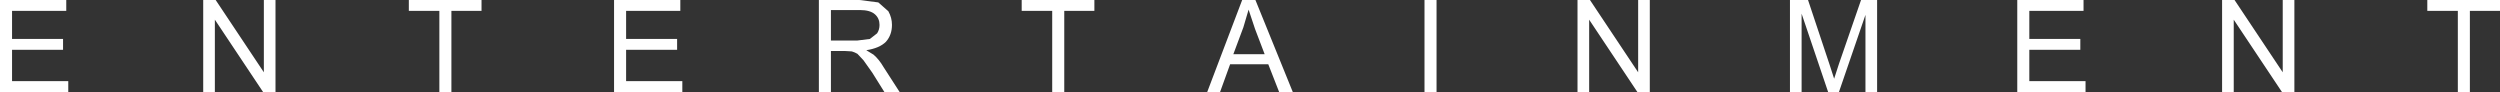 <?xml version="1.0" encoding="UTF-8" standalone="no"?>
<svg xmlns:ffdec="https://www.free-decompiler.com/flash" xmlns:xlink="http://www.w3.org/1999/xlink" ffdec:objectType="shape" height="11.45px" width="311.25px" xmlns="http://www.w3.org/2000/svg">
  <rect width="100%" height="100%" fill="#333333" stroke="none"/>
  <g transform="matrix(1.0, 0.0, 0.0, 1.0, 162.6, 5.9)">
    <path d="M35.35 -5.9 L41.35 3.1 41.35 -5.9 42.8 -5.9 42.8 5.55 41.25 5.55 35.25 -3.45 35.25 5.55 33.8 5.55 33.8 -5.9 35.35 -5.9 M16.25 -5.9 L16.25 5.55 14.75 5.55 14.75 -5.9 16.25 -5.9 M71.1 -5.9 L71.1 5.55 69.65 5.55 69.65 -4.05 66.35 5.55 65.0 5.55 61.7 -4.2 61.7 5.55 60.25 5.55 60.25 -5.9 62.5 -5.9 65.2 2.2 65.75 3.9 66.35 2.05 69.1 -5.9 71.1 -5.9 M115.6 -5.9 L121.6 3.1 121.6 -5.9 123.05 -5.9 123.05 5.55 121.5 5.55 115.5 -3.45 115.5 5.55 114.05 5.55 114.05 -5.9 115.6 -5.9 M96.4 -1.05 L96.4 0.3 90.05 0.3 90.05 4.2 97.05 4.2 97.05 5.55 88.55 5.55 88.55 -5.9 96.8 -5.9 96.8 -4.55 90.05 -4.55 90.05 -1.05 96.4 -1.05 M144.9 -4.55 L144.9 5.55 143.4 5.55 143.4 -4.55 139.6 -4.55 139.6 -5.9 148.65 -5.9 148.65 -4.55 144.9 -4.55 M-128.3 -5.9 L-128.3 5.55 -129.85 5.55 -135.85 -3.45 -135.85 5.55 -137.3 5.55 -137.3 -5.9 -135.75 -5.9 -129.75 3.1 -129.75 -5.9 -128.3 -5.9 M-154.75 -1.05 L-154.75 0.3 -161.1 0.3 -161.1 4.2 -154.1 4.2 -154.1 5.55 -162.6 5.55 -162.6 -5.9 -154.35 -5.9 -154.35 -4.55 -161.1 -4.55 -161.1 -1.05 -154.75 -1.05 M-84.65 -1.05 L-78.3 -1.05 -78.3 0.3 -84.65 0.3 -84.65 4.2 -77.65 4.2 -77.65 5.55 -86.15 5.55 -86.15 -5.9 -77.9 -5.9 -77.9 -4.55 -84.65 -4.55 -84.65 -1.05 M-106.4 -4.55 L-106.4 5.55 -107.9 5.55 -107.9 -4.55 -111.7 -4.55 -111.7 -5.9 -102.65 -5.9 -102.65 -4.55 -106.4 -4.55 M-55.9 -0.85 L-54.3 -1.05 -53.4 -1.75 Q-53.1 -2.2 -53.1 -2.8 -53.1 -3.6 -53.65 -4.1 -54.25 -4.65 -55.55 -4.65 L-59.15 -4.65 -59.15 -0.85 -55.9 -0.85 M-53.25 -5.6 L-52.0 -4.5 Q-51.55 -3.7 -51.55 -2.8 -51.55 -1.55 -52.3 -0.7 -53.1 0.1 -54.75 0.35 L-53.85 0.9 Q-53.15 1.5 -52.6 2.45 L-50.6 5.55 -52.5 5.55 -54.0 3.15 -55.1 1.6 -55.85 0.8 Q-56.2 0.6 -56.55 0.5 L-57.4 0.45 -59.15 0.45 -59.15 5.55 -60.65 5.55 -60.65 -5.9 -55.6 -5.9 -53.25 -5.6 M-6.3 -5.9 L-1.65 5.55 -3.35 5.55 -4.7 2.1 -9.45 2.1 -10.7 5.55 -12.3 5.55 -7.95 -5.9 -6.3 -5.9 M-7.8 -2.5 L-9.05 0.85 -5.15 0.85 -6.35 -2.3 -7.15 -4.7 -7.8 -2.5 M-30.1 -4.55 L-30.1 5.55 -31.6 5.55 -31.6 -4.55 -35.4 -4.55 -35.4 -5.9 -26.35 -5.9 -26.35 -4.55 -30.1 -4.55" fill="#ffffff" fill-rule="evenodd" stroke="none"/>
  </g>
</svg>
